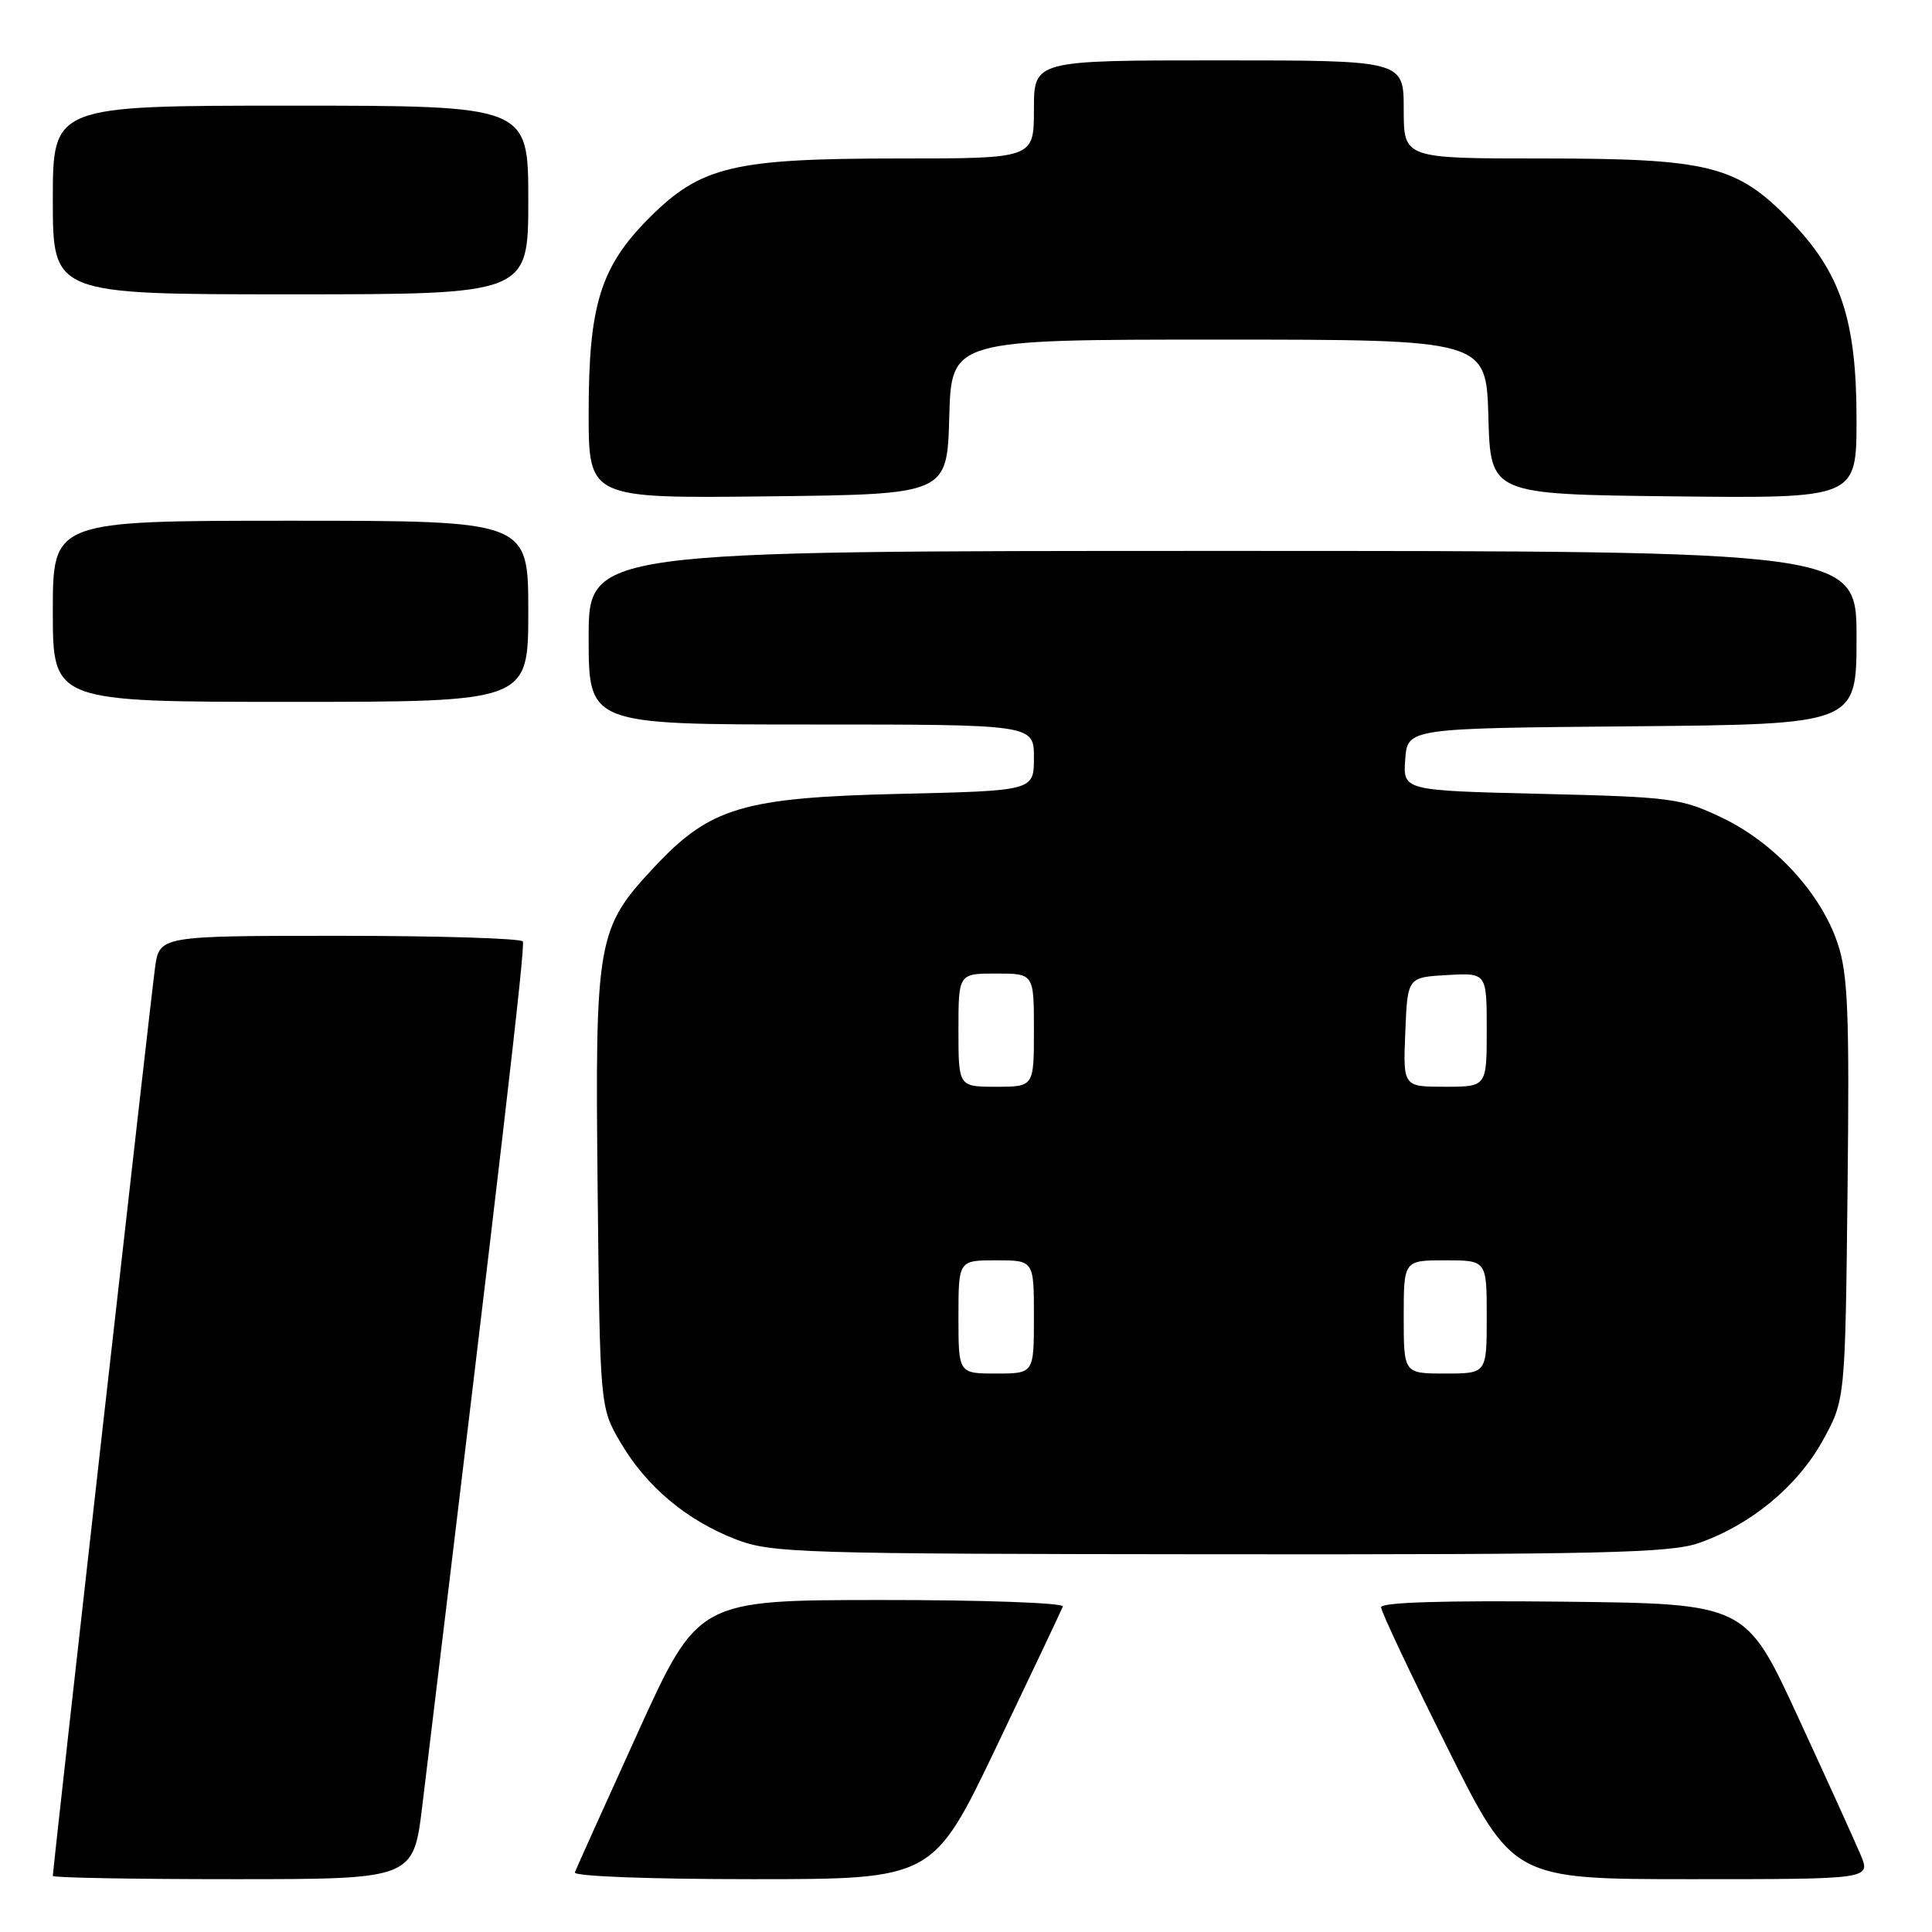<?xml version="1.0" encoding="UTF-8" standalone="no"?>
<!DOCTYPE svg PUBLIC "-//W3C//DTD SVG 1.1//EN" "http://www.w3.org/Graphics/SVG/1.1/DTD/svg11.dtd" >
<svg xmlns="http://www.w3.org/2000/svg" xmlns:xlink="http://www.w3.org/1999/xlink" version="1.1" viewBox="0 0 256 256">
 <g >
 <path fill="currentColor"
d=" M 55.96 239.25 C 66.46 152.48 69.62 125.38 69.28 124.75 C 69.06 124.34 58.14 124.00 45.00 124.00 C 21.12 124.00 21.12 124.00 20.54 128.25 C 19.98 132.27 7.00 247.65 7.00 248.57 C 7.00 248.81 17.75 249.00 30.89 249.00 C 54.78 249.00 54.78 249.00 55.96 239.25 Z  M 132.07 231.37 C 136.71 221.67 140.65 213.35 140.83 212.87 C 141.02 212.39 130.22 212.00 116.83 212.01 C 92.50 212.02 92.50 212.02 84.50 229.61 C 80.10 239.29 76.35 247.61 76.17 248.10 C 75.98 248.62 86.05 249.00 99.73 249.00 C 123.64 249.00 123.64 249.00 132.07 231.37 Z  M 246.53 245.75 C 245.78 243.96 242.05 235.75 238.24 227.50 C 231.33 212.50 231.33 212.50 207.17 212.23 C 191.38 212.06 183.00 212.31 183.00 212.97 C 183.00 213.53 186.93 221.86 191.74 231.49 C 200.47 249.00 200.47 249.00 224.19 249.00 C 247.90 249.00 247.90 249.00 246.53 245.75 Z  M 225.07 204.47 C 231.94 202.09 238.15 196.97 241.50 190.92 C 244.50 185.50 244.50 185.50 244.81 157.68 C 245.07 134.19 244.87 129.11 243.50 125.01 C 241.30 118.39 235.16 111.70 228.21 108.37 C 222.77 105.77 221.63 105.61 204.20 105.19 C 185.90 104.75 185.90 104.75 186.20 100.63 C 186.50 96.50 186.50 96.50 216.25 96.24 C 246.00 95.97 246.00 95.97 246.00 84.49 C 246.00 73.00 246.00 73.00 162.00 73.00 C 78.00 73.00 78.00 73.00 78.00 84.50 C 78.00 96.00 78.00 96.00 107.50 96.00 C 137.00 96.00 137.00 96.00 137.00 100.39 C 137.00 104.78 137.00 104.78 119.25 105.19 C 98.46 105.68 94.09 106.98 86.70 114.89 C 79.09 123.02 78.84 124.45 79.19 157.55 C 79.50 186.50 79.50 186.50 82.25 191.18 C 85.67 197.00 91.00 201.46 97.50 203.97 C 102.23 205.79 105.72 205.90 161.57 205.95 C 212.12 205.99 221.28 205.78 225.07 204.47 Z  M 70.00 81.00 C 70.00 69.00 70.00 69.00 38.50 69.00 C 7.00 69.00 7.00 69.00 7.00 81.00 C 7.00 93.00 7.00 93.00 38.50 93.00 C 70.00 93.00 70.00 93.00 70.00 81.00 Z  M 125.78 55.25 C 126.07 45.00 126.07 45.00 161.50 45.00 C 196.93 45.00 196.93 45.00 197.22 55.25 C 197.50 65.50 197.50 65.50 221.75 65.77 C 246.00 66.04 246.00 66.04 246.00 55.56 C 246.00 42.35 243.90 36.08 237.16 29.16 C 230.10 21.91 226.43 21.00 204.32 21.00 C 186.00 21.00 186.00 21.00 186.00 14.50 C 186.00 8.00 186.00 8.00 161.50 8.00 C 137.00 8.00 137.00 8.00 137.00 14.50 C 137.00 21.00 137.00 21.00 119.18 21.00 C 97.18 21.00 92.89 22.02 86.04 28.86 C 79.58 35.33 78.00 40.39 78.00 54.70 C 78.00 66.04 78.00 66.04 101.75 65.77 C 125.50 65.50 125.50 65.50 125.78 55.25 Z  M 70.00 26.50 C 70.00 14.00 70.00 14.00 38.50 14.00 C 7.00 14.00 7.00 14.00 7.00 26.50 C 7.00 39.00 7.00 39.00 38.50 39.00 C 70.00 39.00 70.00 39.00 70.00 26.50 Z  M 127.00 174.50 C 127.00 167.00 127.00 167.00 132.00 167.00 C 137.00 167.00 137.00 167.00 137.00 174.50 C 137.00 182.00 137.00 182.00 132.00 182.00 C 127.00 182.00 127.00 182.00 127.00 174.50 Z  M 186.00 174.50 C 186.00 167.00 186.00 167.00 191.50 167.00 C 197.00 167.00 197.00 167.00 197.00 174.50 C 197.00 182.00 197.00 182.00 191.50 182.00 C 186.00 182.00 186.00 182.00 186.00 174.50 Z  M 127.00 136.50 C 127.00 129.00 127.00 129.00 132.00 129.00 C 137.00 129.00 137.00 129.00 137.00 136.50 C 137.00 144.00 137.00 144.00 132.00 144.00 C 127.00 144.00 127.00 144.00 127.00 136.50 Z  M 186.21 136.75 C 186.50 129.50 186.50 129.50 191.75 129.20 C 197.00 128.90 197.00 128.90 197.00 136.45 C 197.00 144.00 197.00 144.00 191.46 144.00 C 185.91 144.00 185.91 144.00 186.21 136.75 Z "/>
</g>
</svg>